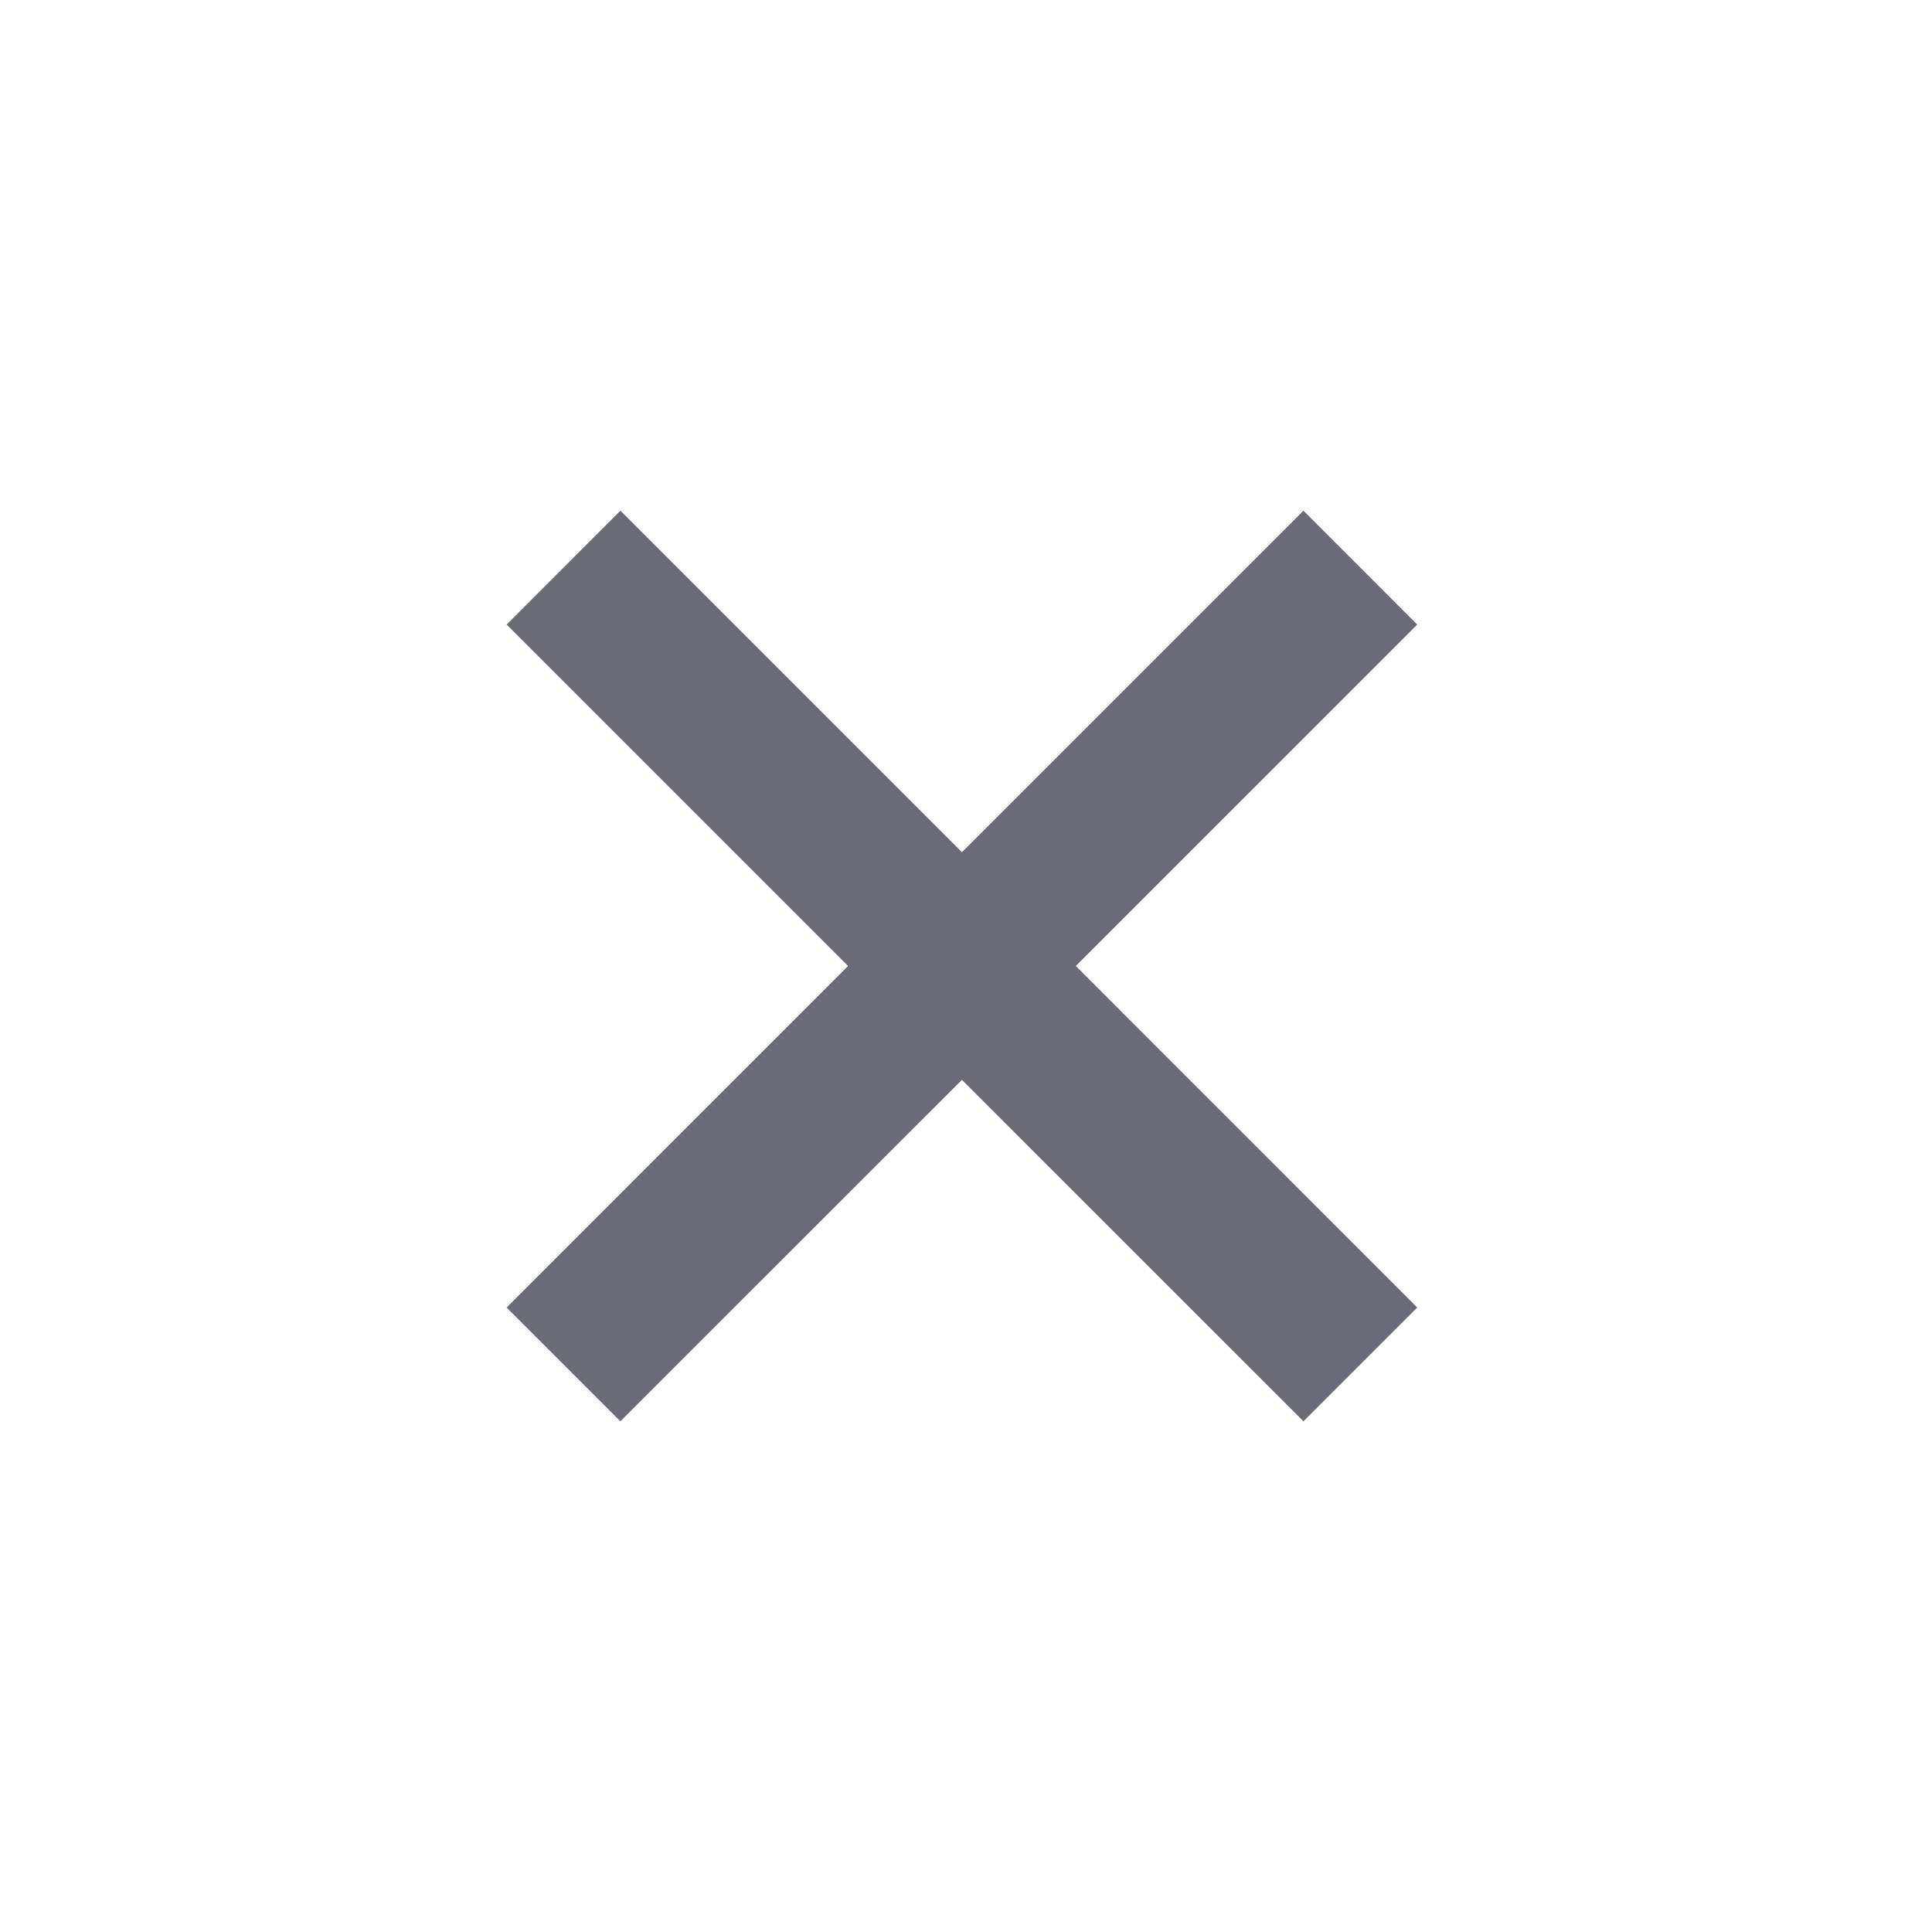 <svg width="18" height="18" viewBox="0 0 18 18" fill="none" xmlns="http://www.w3.org/2000/svg">
<path d="M12.144 4.758L8.962 7.94L5.78 4.758L4.72 5.819L7.901 9L4.72 12.182L5.78 13.242L8.962 10.061L12.144 13.242L13.204 12.182L10.023 9L13.204 5.819L12.144 4.758Z" fill="#6A6B74"/>
</svg>
